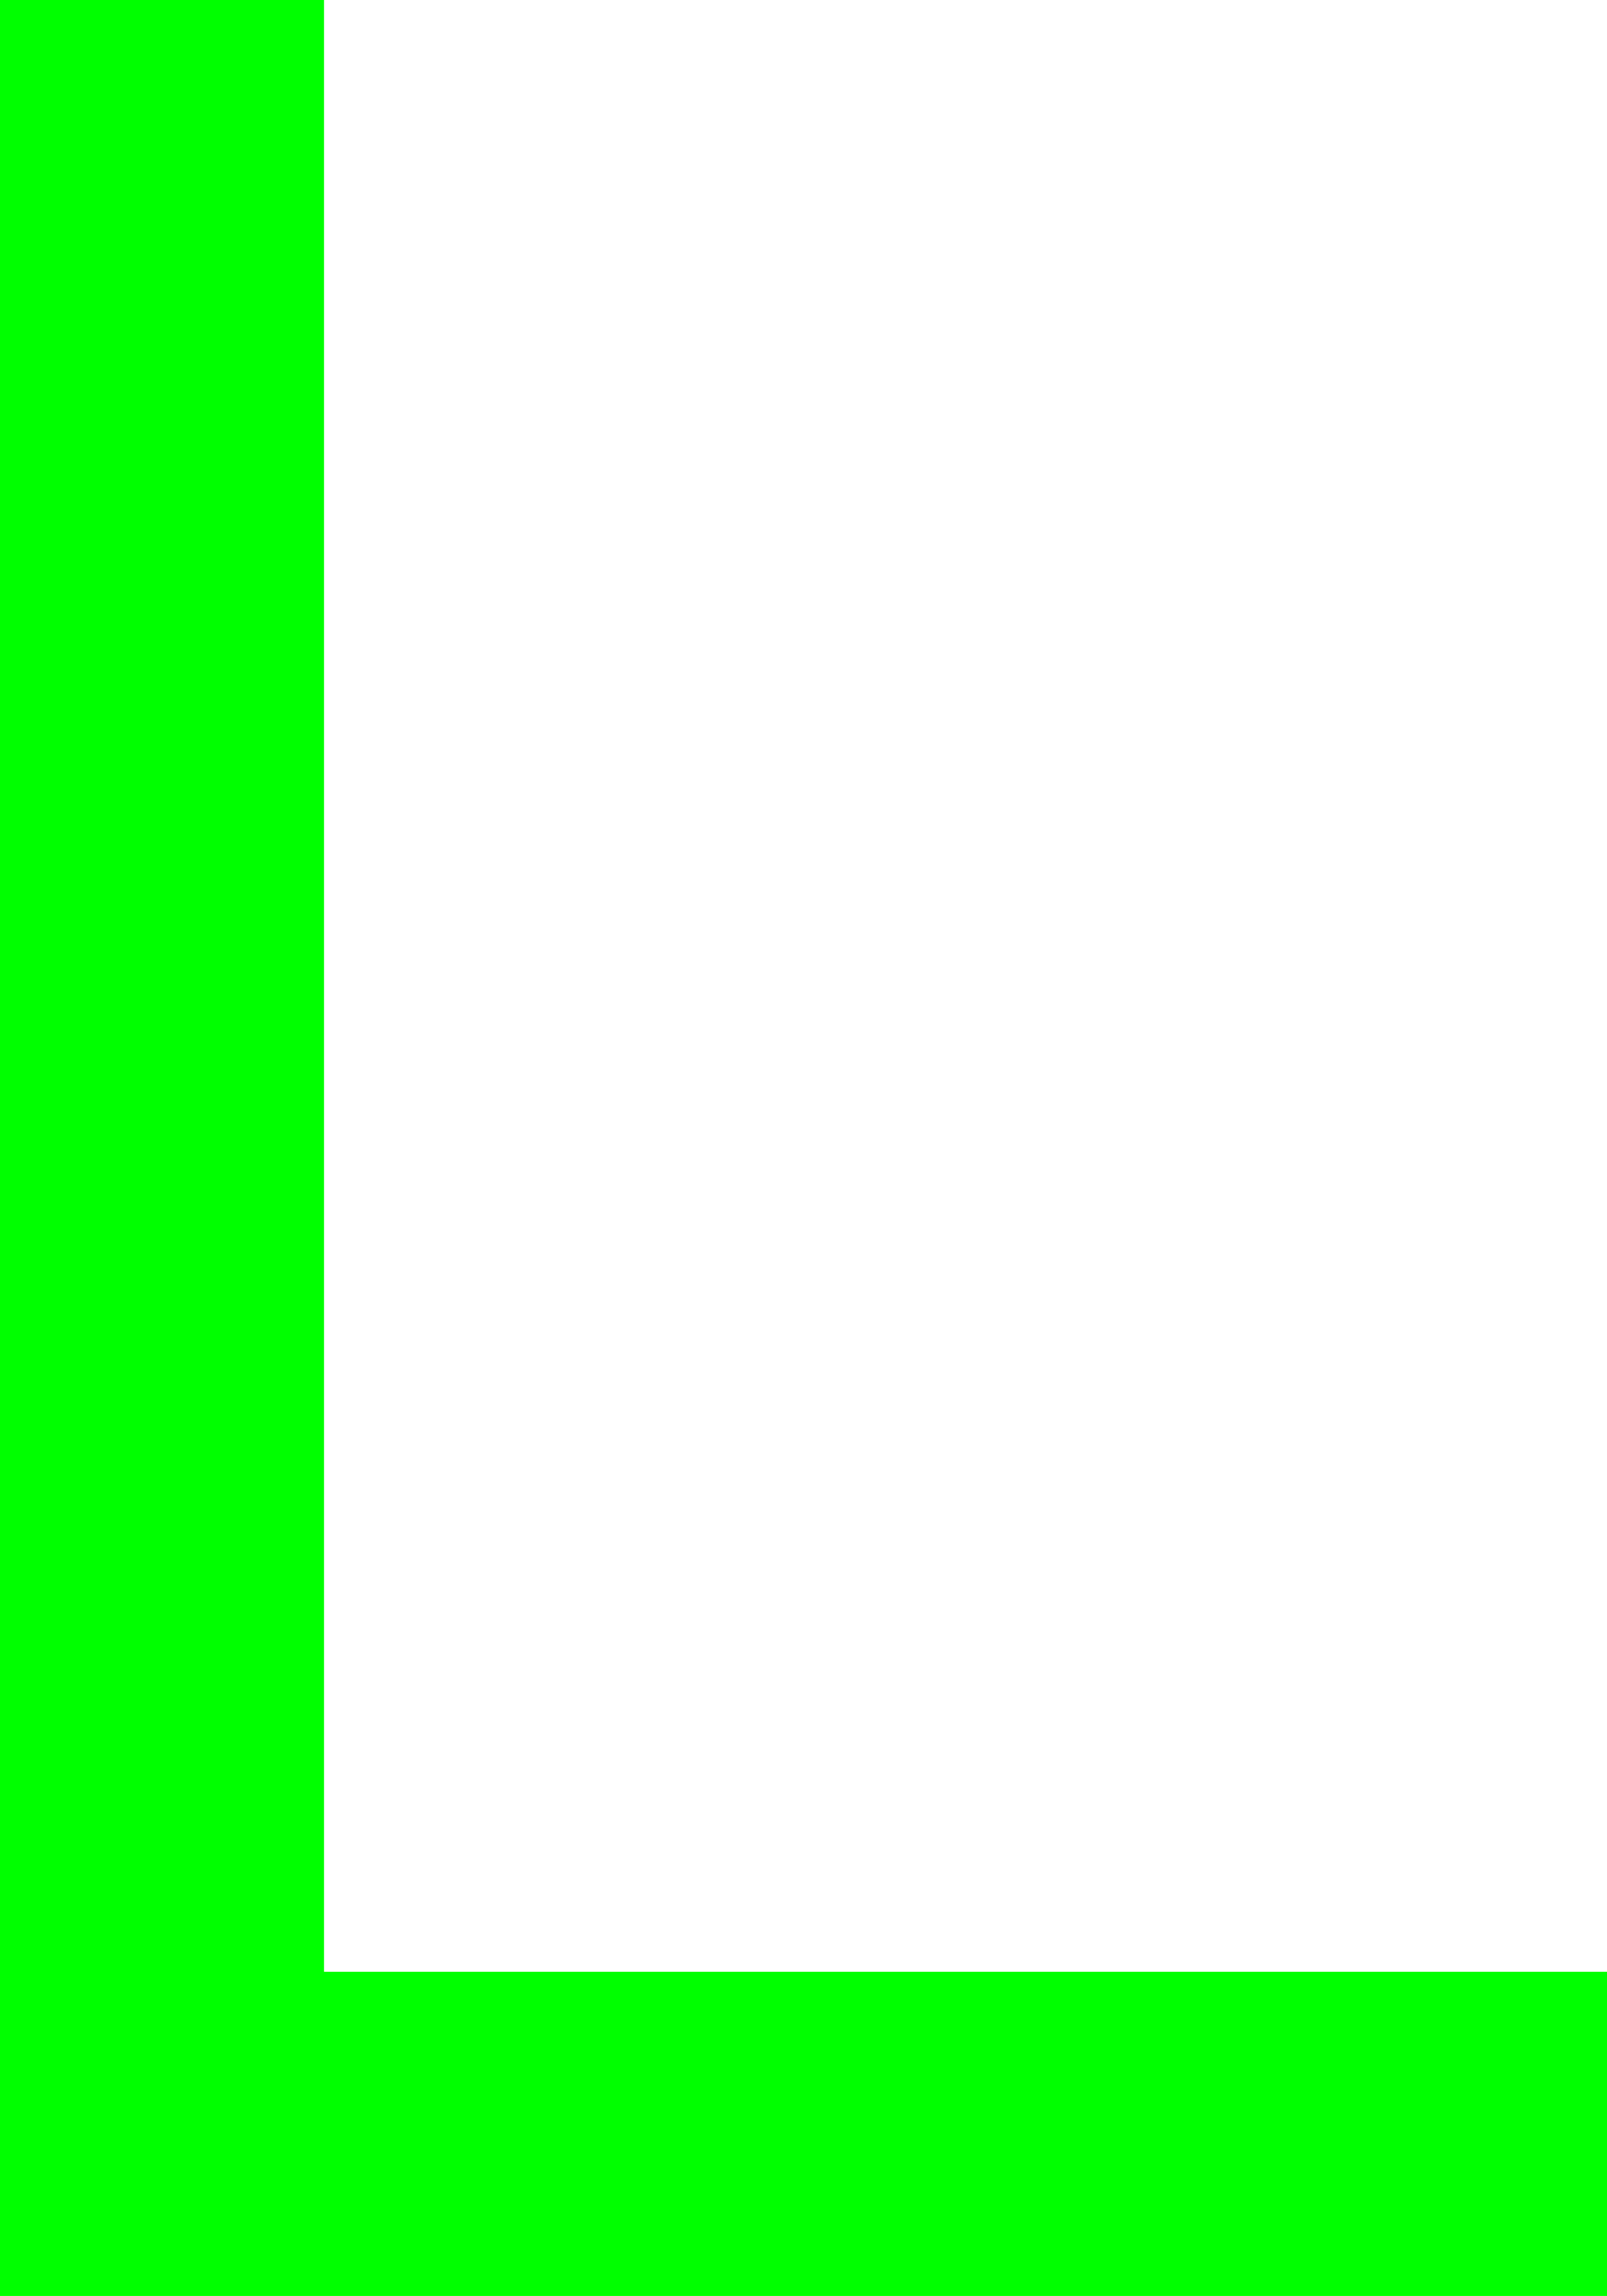 <svg xmlns="http://www.w3.org/2000/svg" xmlns:xlink="http://www.w3.org/1999/xlink" version="1.1" width="12.15" height="17.35" viewBox="0.9 0.35 12.15 17.35">
  <!-- Exported by Scratch - http://scratch.mit.edu/ -->
  <g id="ID0.13921939302235842">
    <path id="ID0.16626863414421678" fill="#00ff00" stroke="none" d="M 12.05 16.25 L 12.05 16.7 L 1.9 16.7 L 1.9 1.35 L 2.35 1.35 L 2.35 15.95 L 2.65 16.25 L 12.05 16.25 " stroke-width="1"/>
    <path id="ID0.3115102360025048" fill="none" stroke="#00ff00" stroke-width="2" stroke-linecap="square" stroke-linejoin="miter" d="M 12.05 16.25 L 2.65 16.25 L 2.35 15.95 L 2.35 1.35 L 1.9 1.35 L 1.9 16.7 L 12.05 16.7 L 12.05 16.25 "/>
  </g>
</svg>